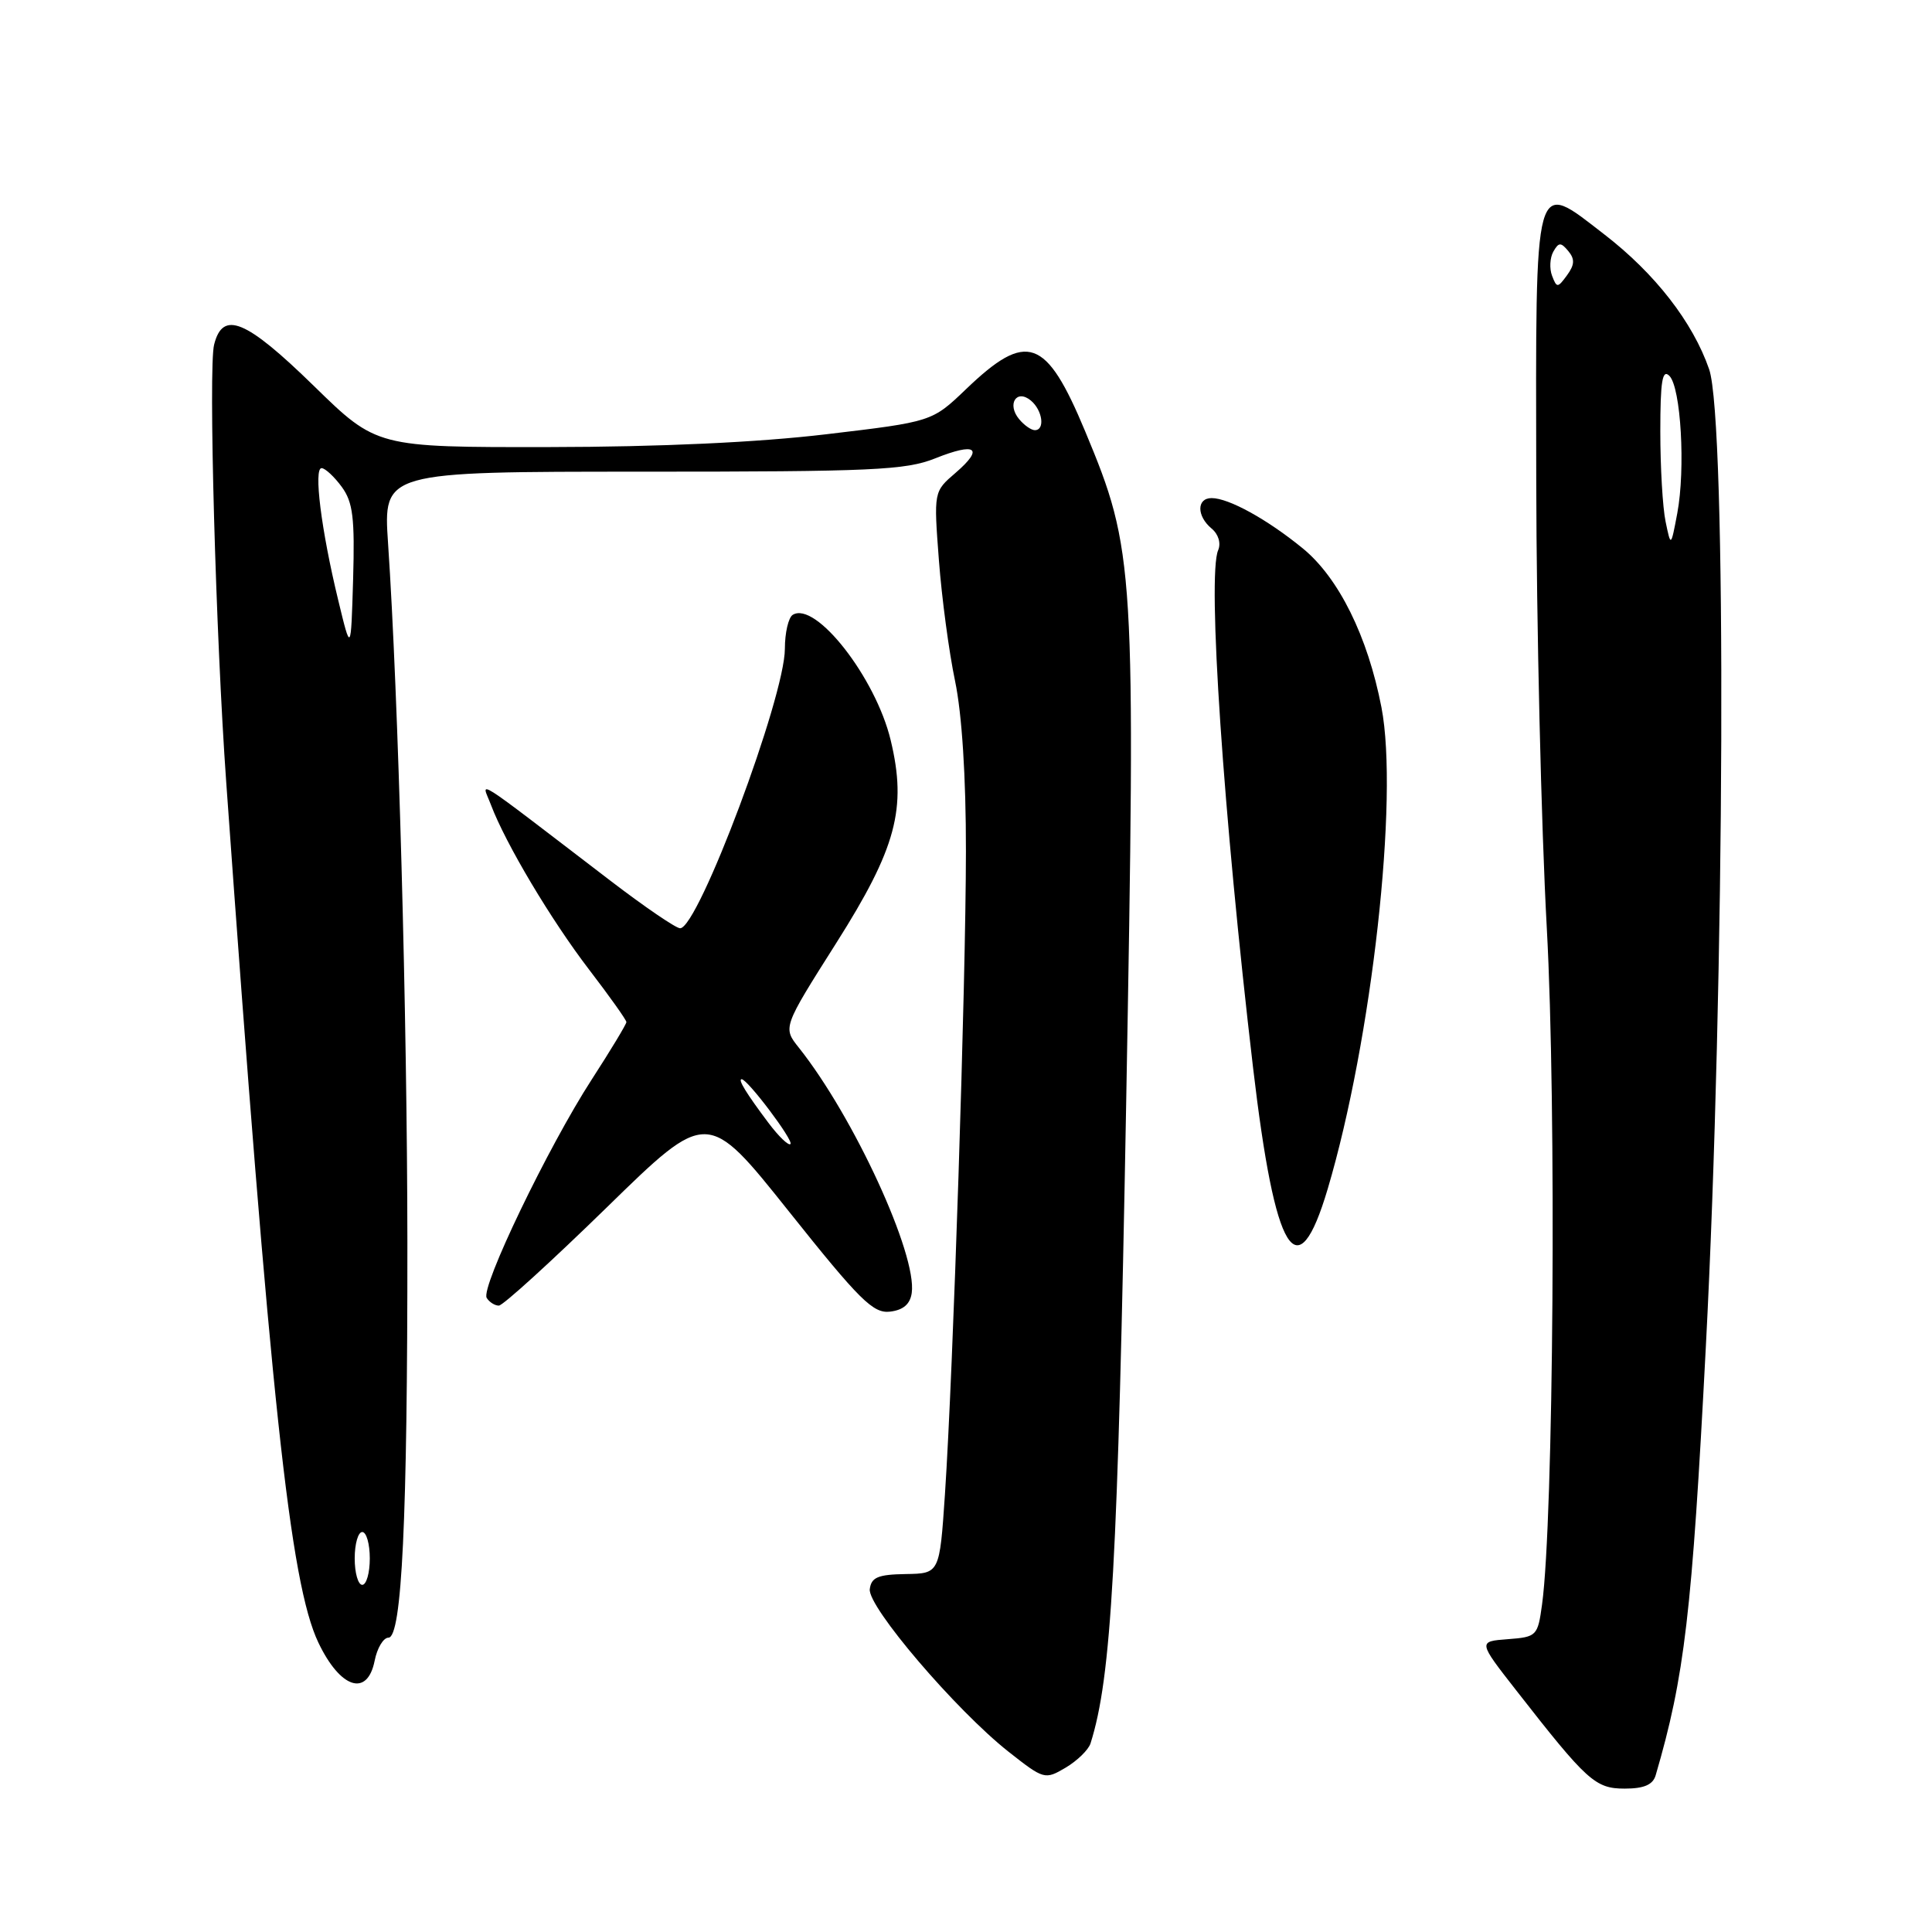 <?xml version="1.0" encoding="UTF-8" standalone="no"?>
<!DOCTYPE svg PUBLIC "-//W3C//DTD SVG 1.1//EN" "http://www.w3.org/Graphics/SVG/1.1/DTD/svg11.dtd" >
<svg xmlns="http://www.w3.org/2000/svg" xmlns:xlink="http://www.w3.org/1999/xlink" version="1.1" viewBox="0 0 256 256">
 <g >
 <path fill="currentColor"
d=" M 219.38 235.25 C 223.22 222.12 224.19 213.87 226.03 178.50 C 228.56 130.15 228.81 55.69 226.47 48.93 C 224.31 42.69 219.30 36.24 212.58 31.06 C 203.16 23.79 203.49 22.59 203.56 63.61 C 203.59 82.80 204.22 109.53 204.96 123.00 C 206.25 146.50 205.86 201.43 204.33 212.60 C 203.76 216.77 203.63 216.91 199.79 217.20 C 195.84 217.50 195.84 217.50 200.92 224.00 C 210.31 236.03 211.38 237.00 215.29 237.00 C 217.83 237.00 219.01 236.49 219.38 235.25 Z  M 144.50 231.01 C 147.28 222.23 148.12 207.15 149.22 146.39 C 150.50 74.79 150.39 73.01 143.79 57.15 C 138.61 44.72 136.08 43.82 128.00 51.57 C 123.50 55.88 123.50 55.88 109.50 57.54 C 100.44 58.62 87.46 59.22 72.71 59.24 C 49.91 59.27 49.91 59.27 41.58 51.13 C 32.57 42.34 29.52 41.08 28.37 45.67 C 27.60 48.71 28.59 84.31 29.98 103.71 C 35.82 185.42 38.43 209.79 42.19 217.66 C 45.09 223.74 48.67 224.90 49.64 220.07 C 49.97 218.38 50.80 217.00 51.47 217.00 C 53.25 217.00 54.00 201.23 53.98 164.59 C 53.96 134.80 52.78 92.11 51.42 72.00 C 50.78 62.50 50.78 62.50 85.14 62.50 C 115.61 62.50 120.00 62.30 123.91 60.74 C 129.33 58.57 130.44 59.36 126.61 62.66 C 123.72 65.14 123.72 65.14 124.41 74.24 C 124.79 79.24 125.75 86.43 126.55 90.23 C 127.46 94.59 128.00 102.91 127.99 112.82 C 127.98 130.25 126.30 181.72 125.21 198.00 C 124.50 208.50 124.50 208.50 120.00 208.57 C 116.34 208.63 115.45 209.00 115.25 210.57 C 114.95 212.89 126.66 226.60 133.62 232.10 C 138.33 235.81 138.46 235.84 141.21 234.22 C 142.74 233.31 144.22 231.87 144.50 231.01 Z  M 120.81 171.32 C 121.53 166.23 113.13 147.97 105.85 138.82 C 103.72 136.15 103.72 136.15 110.80 124.97 C 118.77 112.39 120.19 107.11 118.02 98.08 C 116.03 89.79 108.07 79.60 105.04 81.47 C 104.47 81.83 104.00 83.85 104.00 85.96 C 104.00 92.38 92.53 123.00 90.12 123.00 C 89.57 123.00 85.45 120.19 80.95 116.75 C 61.95 102.22 63.83 103.41 65.05 106.64 C 66.99 111.78 73.02 121.90 78.06 128.48 C 80.78 132.03 83.00 135.15 83.00 135.43 C 83.00 135.71 80.93 139.14 78.40 143.05 C 72.62 151.98 63.65 170.63 64.49 171.98 C 64.84 172.54 65.56 173.00 66.10 173.00 C 66.64 173.00 73.07 167.14 80.41 159.98 C 93.73 146.97 93.73 146.97 104.54 160.53 C 113.92 172.30 115.70 174.06 117.93 173.80 C 119.69 173.59 120.60 172.81 120.81 171.32 Z  M 175.93 157.53 C 181.79 137.78 185.37 105.72 183.05 93.73 C 181.23 84.32 177.38 76.55 172.62 72.66 C 167.91 68.81 162.81 66.00 160.55 66.00 C 158.55 66.00 158.55 68.38 160.55 70.04 C 161.45 70.79 161.81 71.98 161.41 72.91 C 159.96 76.27 162.10 107.96 166.04 141.50 C 168.97 166.39 171.89 171.13 175.93 157.53 Z  M 220.70 69.12 C 220.31 67.27 220.00 61.89 220.00 57.17 C 220.00 50.49 220.27 48.87 221.20 49.80 C 222.73 51.33 223.35 62.12 222.25 68.00 C 221.40 72.50 221.40 72.50 220.70 69.12 Z  M 205.66 36.55 C 205.29 35.60 205.37 34.16 205.82 33.35 C 206.53 32.09 206.82 32.08 207.81 33.27 C 208.69 34.33 208.65 35.09 207.64 36.47 C 206.40 38.17 206.28 38.17 205.66 36.55 Z  M 47.00 206.50 C 47.00 204.57 47.45 203.00 48.00 203.00 C 48.55 203.00 49.00 204.57 49.00 206.50 C 49.00 208.43 48.55 210.00 48.00 210.00 C 47.45 210.00 47.00 208.43 47.00 206.50 Z  M 44.81 79.50 C 42.56 70.22 41.53 61.99 42.62 62.03 C 43.10 62.05 44.30 63.17 45.29 64.52 C 46.77 66.55 47.02 68.64 46.79 76.74 C 46.50 86.50 46.50 86.50 44.81 79.50 Z  M 135.04 55.54 C 133.39 53.56 134.69 51.50 136.59 53.07 C 138.15 54.37 138.50 57.00 137.12 57.00 C 136.64 57.00 135.70 56.34 135.04 55.54 Z  M 101.82 148.78 C 98.89 144.88 97.74 143.00 98.27 143.00 C 99.06 143.00 105.19 151.15 104.74 151.59 C 104.49 151.85 103.17 150.58 101.82 148.78 Z "/>
</g>
</svg>